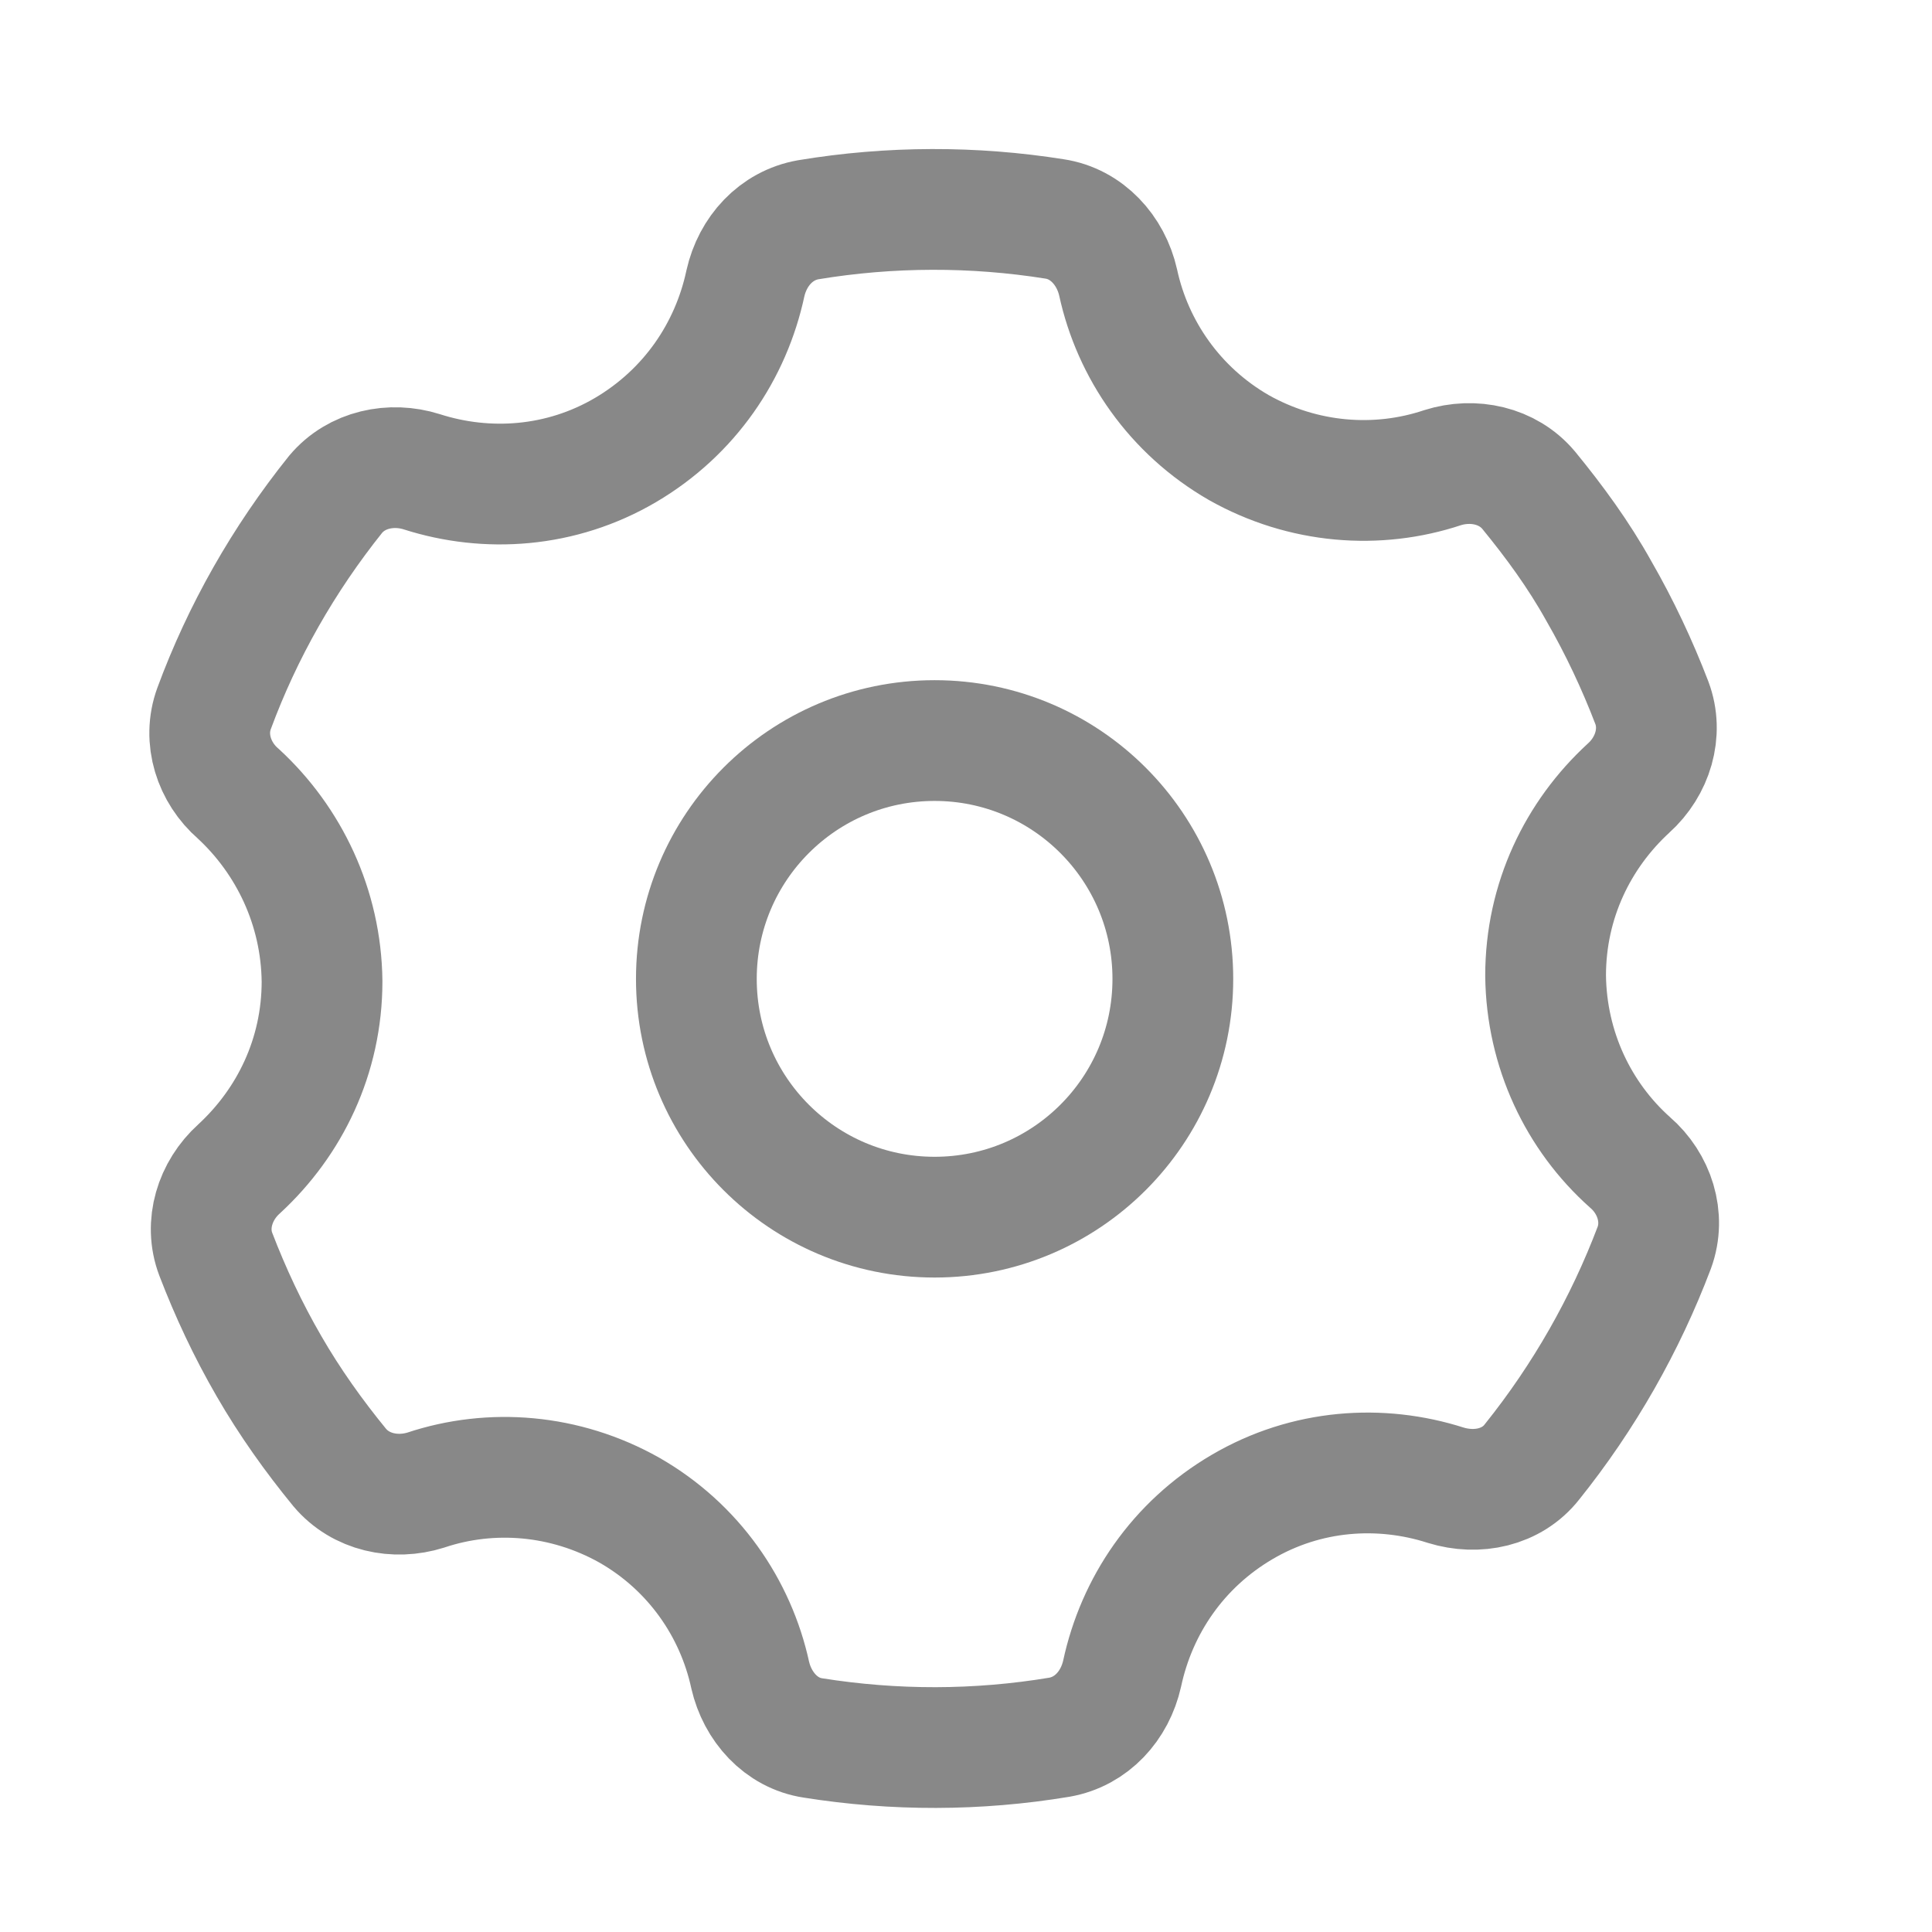 <svg width="16" height="16" viewBox="0 0 16 16" fill="none" xmlns="http://www.w3.org/2000/svg">
<path d="M12.66 4.06C12.487 3.853 12.2 3.793 11.947 3.873C11.407 4.053 10.793 4.007 10.26 3.707C9.727 3.4 9.38 2.893 9.26 2.34C9.2 2.073 9 1.853 8.733 1.813C8.067 1.707 7.373 1.707 6.693 1.82C6.427 1.867 6.233 2.08 6.173 2.347C6.053 2.907 5.713 3.413 5.18 3.727C4.647 4.04 4.033 4.08 3.493 3.907C3.24 3.827 2.953 3.887 2.78 4.093C2.347 4.633 2.007 5.233 1.773 5.867C1.68 6.12 1.773 6.4 1.973 6.573C2.393 6.96 2.66 7.513 2.667 8.127C2.667 8.747 2.4 9.293 1.98 9.68C1.78 9.86 1.693 10.14 1.787 10.387C1.907 10.7 2.053 11.013 2.227 11.313C2.4 11.613 2.6 11.893 2.813 12.153C2.987 12.36 3.273 12.42 3.527 12.34C4.067 12.16 4.68 12.207 5.213 12.507C5.747 12.813 6.093 13.32 6.213 13.873C6.273 14.133 6.467 14.353 6.733 14.393C7.407 14.5 8.093 14.5 8.773 14.387C9.04 14.34 9.233 14.127 9.293 13.86C9.413 13.3 9.753 12.793 10.287 12.48C10.82 12.167 11.433 12.127 11.973 12.3C12.233 12.38 12.52 12.32 12.687 12.107C13.12 11.567 13.46 10.967 13.7 10.333C13.793 10.08 13.7 9.8 13.5 9.627C13.073 9.247 12.807 8.693 12.8 8.08C12.8 7.46 13.067 6.913 13.487 6.527C13.687 6.347 13.773 6.067 13.68 5.82C13.56 5.507 13.413 5.193 13.24 4.893C13.073 4.593 12.873 4.32 12.66 4.06Z" stroke="#888888" stroke-miterlimit="10" stroke-linecap="round" stroke-linejoin="round"/>
<path d="M7.74 10.08C8.83 10.08 9.713 9.197 9.713 8.107C9.713 7.017 8.83 6.133 7.74 6.133C6.65 6.133 5.767 7.017 5.767 8.107C5.767 9.197 6.65 10.08 7.74 10.08Z" stroke="#888888" stroke-miterlimit="10" stroke-linecap="round" stroke-linejoin="round"/>
</svg>
